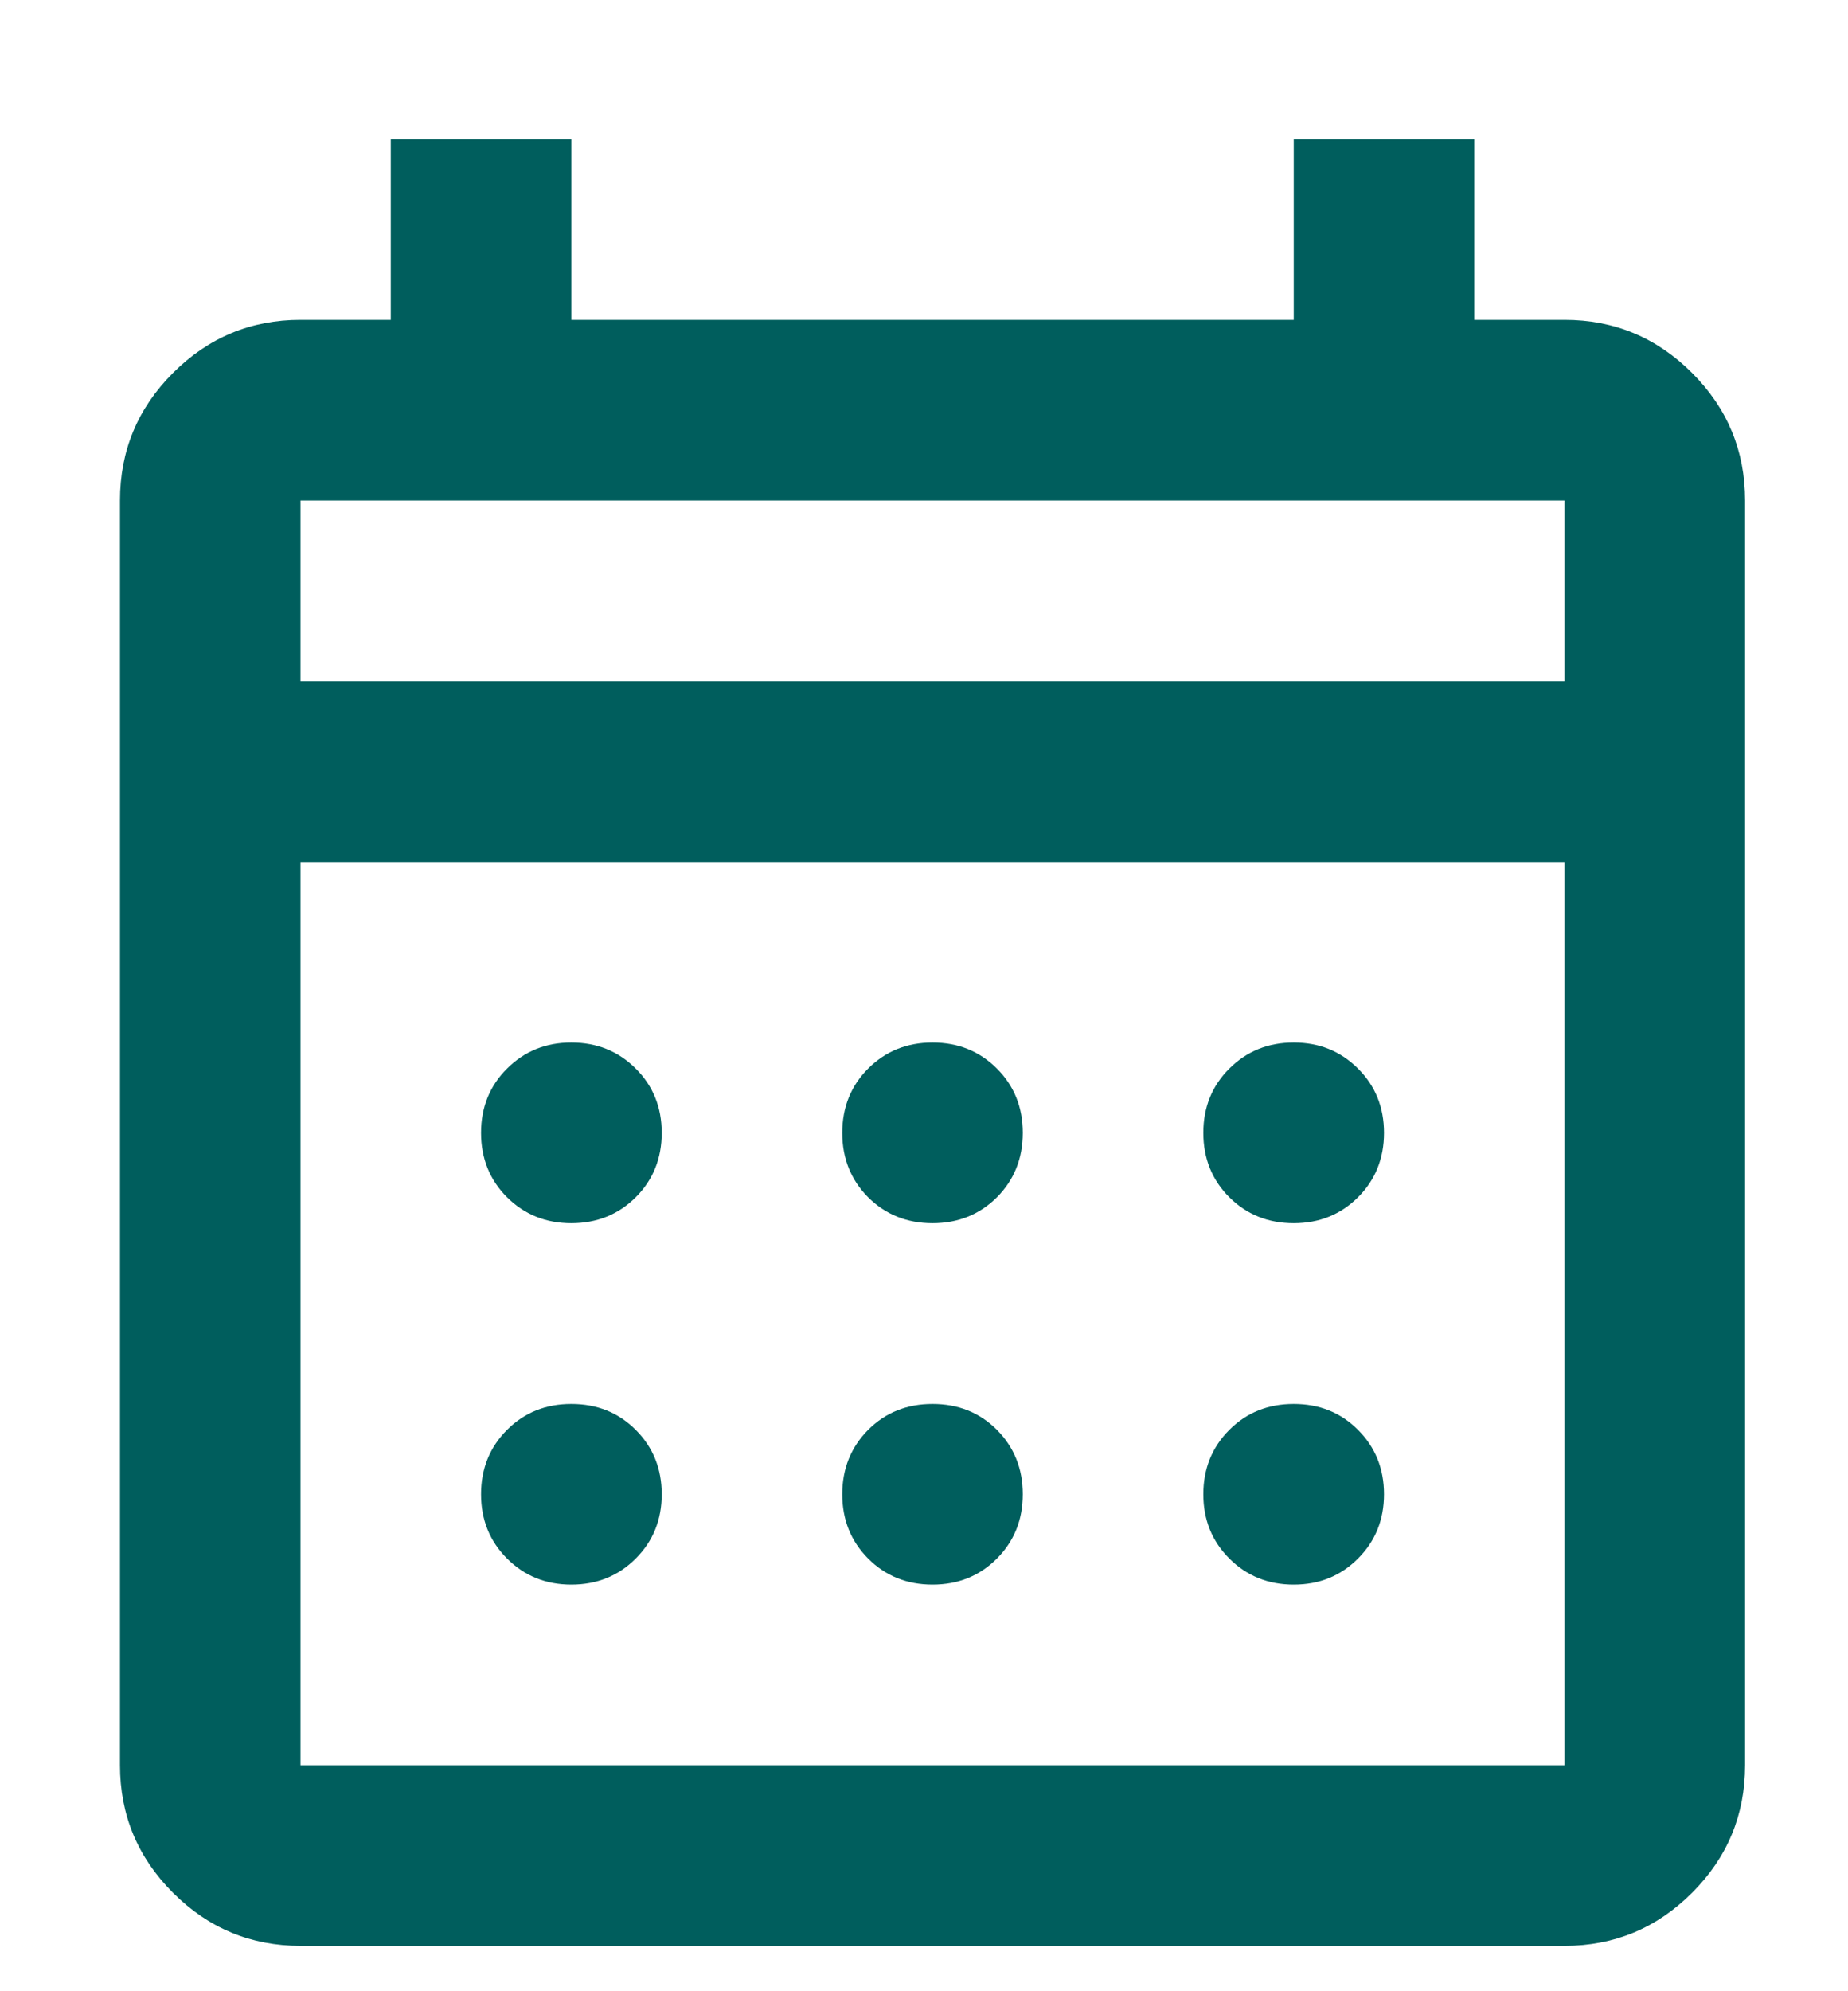 <svg width="13" height="14" viewBox="0 0 13 14" fill="none" xmlns="http://www.w3.org/2000/svg">
<path id="calendar_month" d="M2.114 13.681C1.765 13.681 1.466 13.557 1.217 13.308C0.968 13.059 0.844 12.76 0.844 12.411V3.519C0.844 3.17 0.968 2.871 1.217 2.622C1.466 2.373 1.765 2.249 2.114 2.249H2.749V0.979H4.019V2.249H9.101V0.979H10.371V2.249H11.006C11.355 2.249 11.654 2.373 11.903 2.622C12.152 2.871 12.276 3.17 12.276 3.519V12.411C12.276 12.76 12.152 13.059 11.903 13.308C11.654 13.557 11.355 13.681 11.006 13.681H2.114ZM2.114 12.411H11.006V6.06H2.114V12.411ZM2.114 4.789H11.006V3.519H2.114V4.789ZM6.56 8.6C6.38 8.6 6.229 8.539 6.107 8.418C5.986 8.296 5.925 8.145 5.925 7.965C5.925 7.785 5.986 7.634 6.107 7.513C6.229 7.391 6.38 7.33 6.56 7.33C6.74 7.33 6.891 7.391 7.013 7.513C7.134 7.634 7.195 7.785 7.195 7.965C7.195 8.145 7.134 8.296 7.013 8.418C6.891 8.539 6.74 8.6 6.56 8.6ZM4.019 8.6C3.84 8.6 3.689 8.539 3.567 8.418C3.445 8.296 3.384 8.145 3.384 7.965C3.384 7.785 3.445 7.634 3.567 7.513C3.689 7.391 3.84 7.33 4.019 7.33C4.199 7.33 4.35 7.391 4.472 7.513C4.594 7.634 4.655 7.785 4.655 7.965C4.655 8.145 4.594 8.296 4.472 8.418C4.35 8.539 4.199 8.6 4.019 8.6ZM9.101 8.6C8.921 8.6 8.77 8.539 8.648 8.418C8.526 8.296 8.465 8.145 8.465 7.965C8.465 7.785 8.526 7.634 8.648 7.513C8.77 7.391 8.921 7.33 9.101 7.33C9.281 7.33 9.431 7.391 9.553 7.513C9.675 7.634 9.736 7.785 9.736 7.965C9.736 8.145 9.675 8.296 9.553 8.418C9.431 8.539 9.281 8.6 9.101 8.6ZM6.56 11.141C6.38 11.141 6.229 11.08 6.107 10.958C5.986 10.836 5.925 10.686 5.925 10.506C5.925 10.326 5.986 10.175 6.107 10.053C6.229 9.931 6.38 9.871 6.56 9.871C6.74 9.871 6.891 9.931 7.013 10.053C7.134 10.175 7.195 10.326 7.195 10.506C7.195 10.686 7.134 10.836 7.013 10.958C6.891 11.08 6.74 11.141 6.56 11.141ZM4.019 11.141C3.84 11.141 3.689 11.08 3.567 10.958C3.445 10.836 3.384 10.686 3.384 10.506C3.384 10.326 3.445 10.175 3.567 10.053C3.689 9.931 3.84 9.871 4.019 9.871C4.199 9.871 4.35 9.931 4.472 10.053C4.594 10.175 4.655 10.326 4.655 10.506C4.655 10.686 4.594 10.836 4.472 10.958C4.35 11.08 4.199 11.141 4.019 11.141ZM9.101 11.141C8.921 11.141 8.77 11.08 8.648 10.958C8.526 10.836 8.465 10.686 8.465 10.506C8.465 10.326 8.526 10.175 8.648 10.053C8.77 9.931 8.921 9.871 9.101 9.871C9.281 9.871 9.431 9.931 9.553 10.053C9.675 10.175 9.736 10.326 9.736 10.506C9.736 10.686 9.675 10.836 9.553 10.958C9.431 11.08 9.281 11.141 9.101 11.141Z" fill="#005E5D"/>
</svg>
